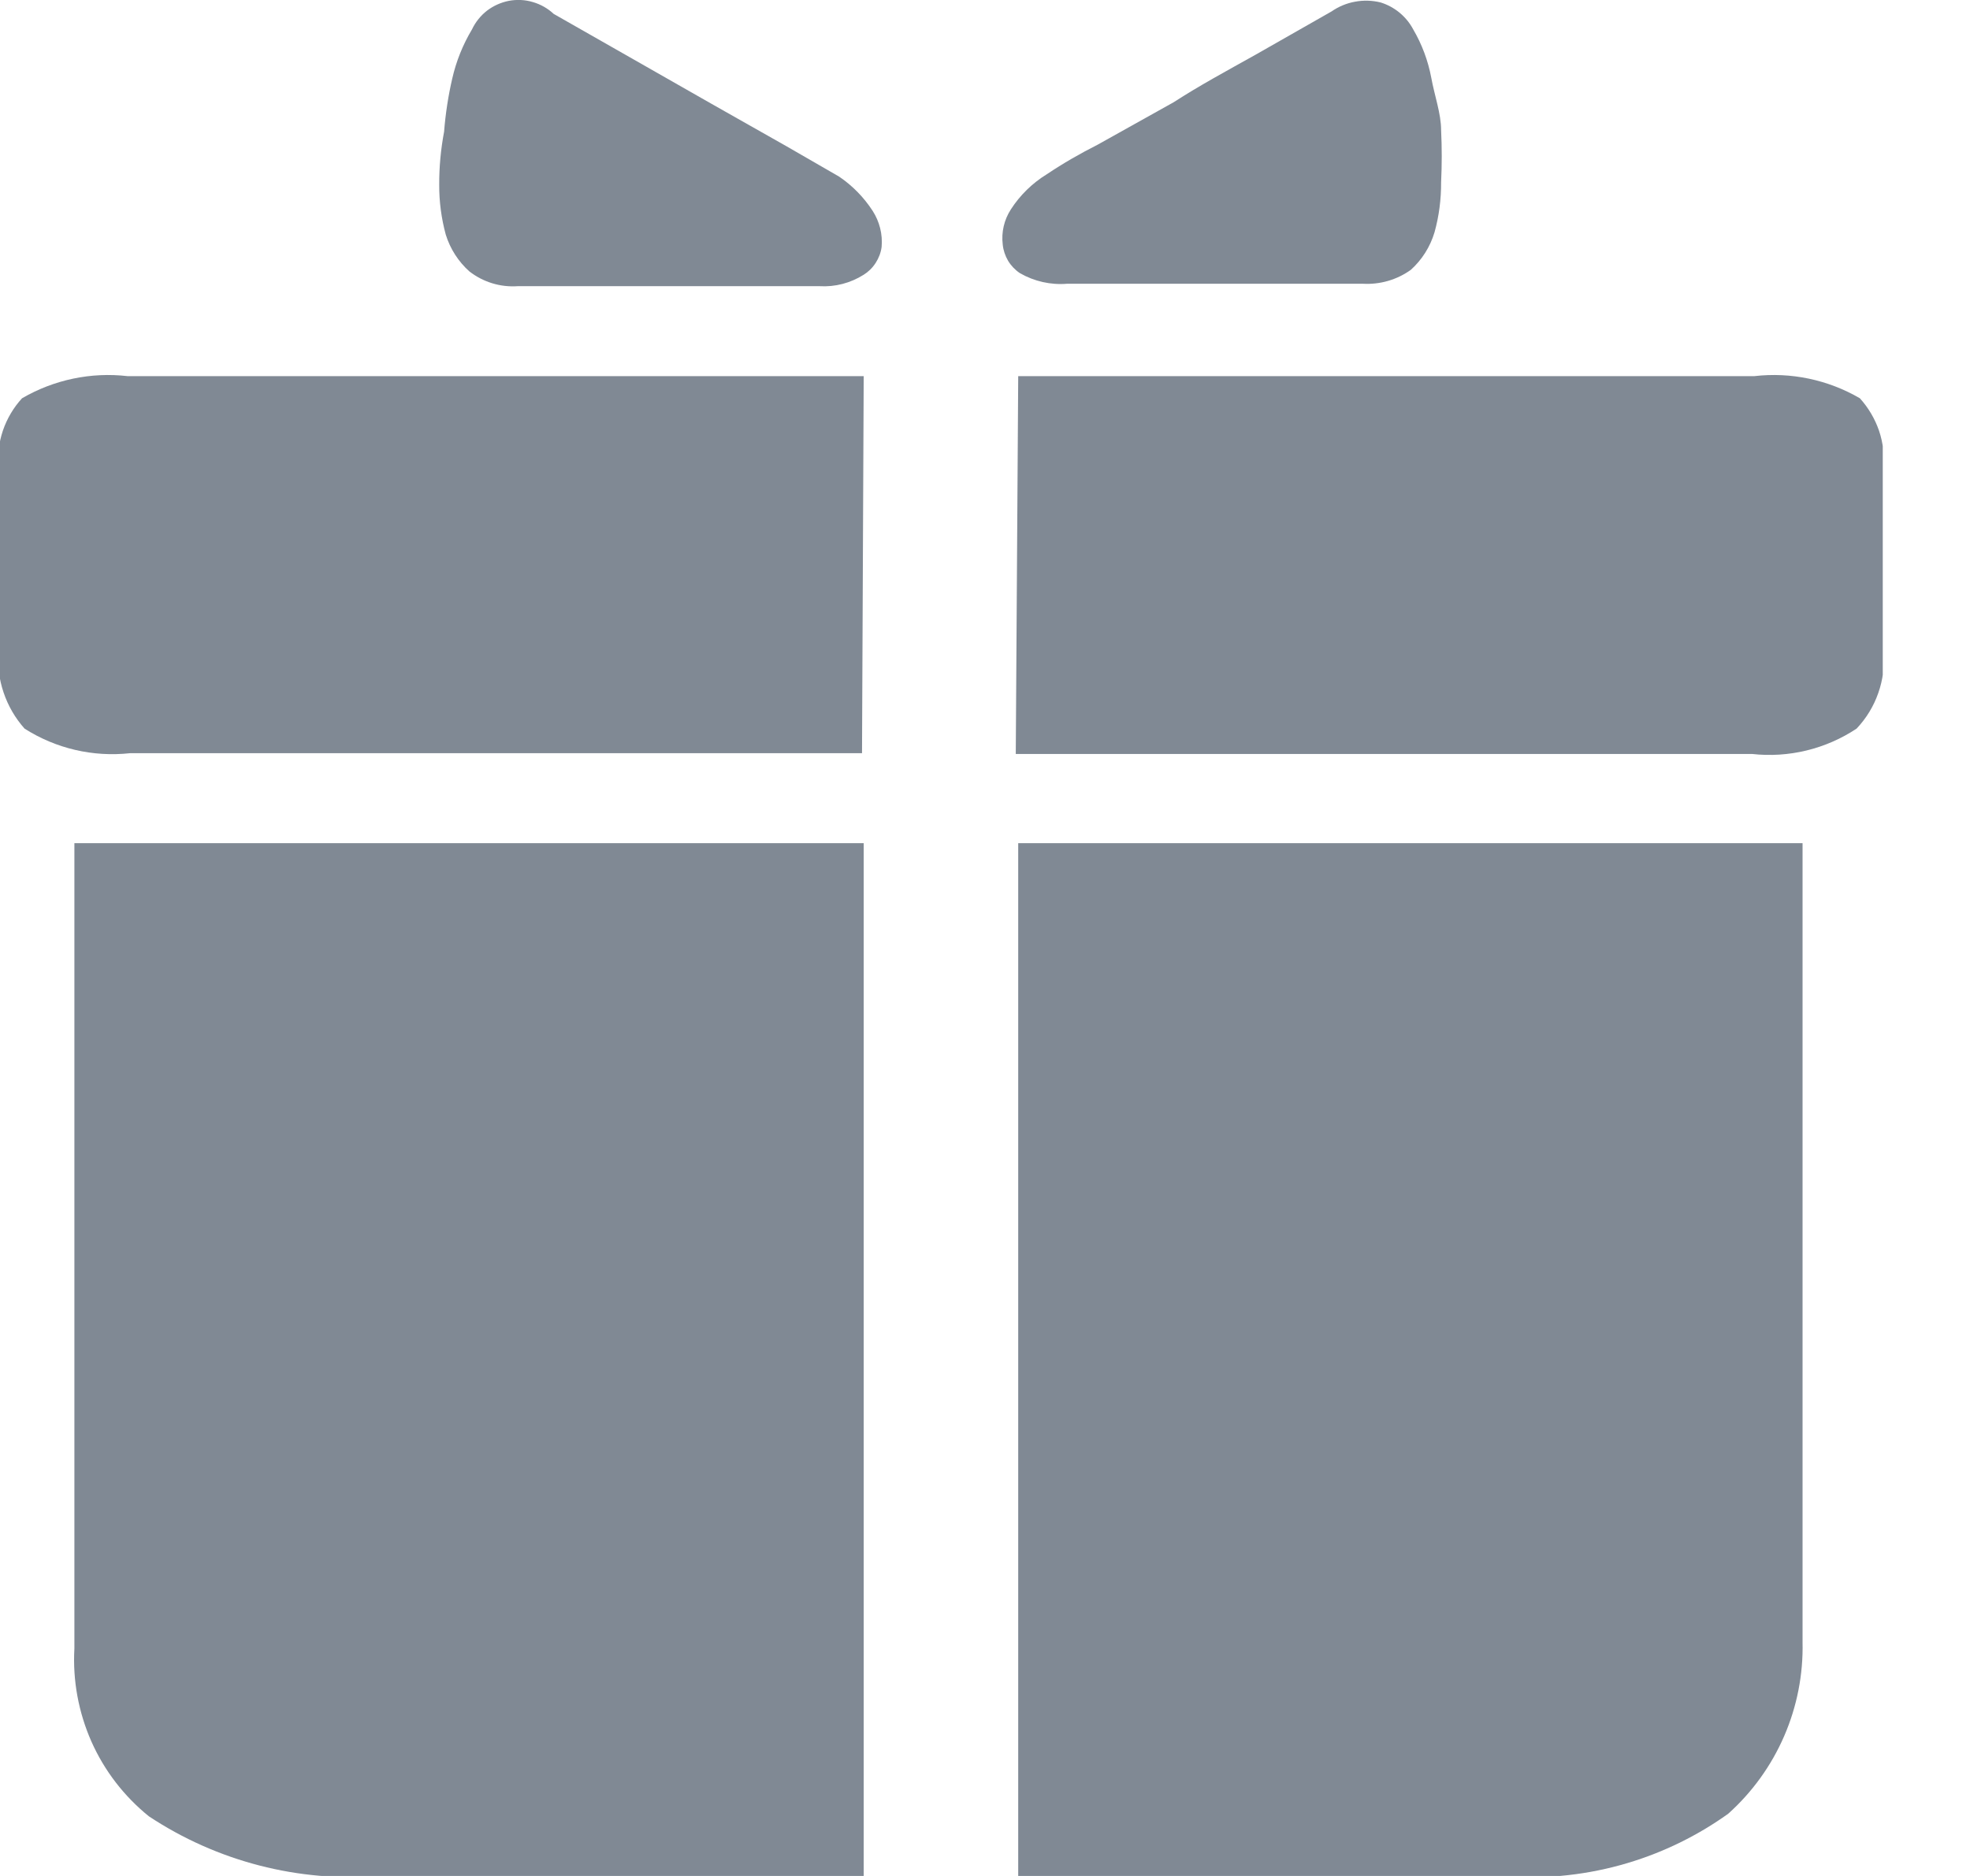 <svg width="21" height="20" viewBox="0 0 21 20" fill="none" xmlns="http://www.w3.org/2000/svg">
<g clip-path="url(#clip0_0_61383)">
<path d="M8.736 3.051H5.519C5.334 3.064 5.151 3.008 5.004 2.894C4.886 2.789 4.799 2.653 4.752 2.502C4.705 2.329 4.681 2.15 4.682 1.97C4.681 1.78 4.699 1.59 4.734 1.404C4.749 1.213 4.778 1.023 4.821 0.837C4.863 0.653 4.934 0.476 5.031 0.314C5.068 0.236 5.123 0.167 5.191 0.114C5.259 0.062 5.339 0.026 5.424 0.009C5.509 -0.007 5.597 -0.003 5.68 0.022C5.763 0.046 5.839 0.089 5.902 0.148L6.713 0.61L7.585 1.107L8.387 1.561L8.945 1.883C9.088 1.98 9.209 2.104 9.303 2.249C9.376 2.363 9.41 2.498 9.398 2.633C9.39 2.693 9.368 2.751 9.335 2.802C9.302 2.854 9.258 2.897 9.207 2.929C9.066 3.018 8.902 3.061 8.736 3.051Z" fill="#808994"/>
<path d="M11.36 3.025H14.525C14.708 3.036 14.89 2.984 15.039 2.877C15.159 2.769 15.246 2.63 15.292 2.476C15.34 2.303 15.363 2.124 15.362 1.944C15.371 1.758 15.371 1.572 15.362 1.386C15.362 1.212 15.292 1.02 15.257 0.828C15.223 0.647 15.158 0.473 15.065 0.314C14.992 0.176 14.866 0.072 14.717 0.026C14.628 0.004 14.535 0.001 14.445 0.018C14.355 0.034 14.269 0.07 14.194 0.122L13.383 0.584C13.086 0.75 12.781 0.915 12.511 1.09L11.7 1.543C11.514 1.637 11.333 1.741 11.16 1.857C11.005 1.952 10.874 2.08 10.776 2.232C10.704 2.343 10.673 2.475 10.689 2.607C10.695 2.668 10.715 2.727 10.746 2.78C10.778 2.833 10.821 2.878 10.872 2.912C11.025 3 11.201 3.04 11.377 3.025H11.36Z" fill="#808994"/>
<path d="M9.207 4.01H1.36C0.97 3.965 0.575 4.048 0.235 4.246C0.144 4.345 0.075 4.462 0.031 4.59C-0.012 4.718 -0.029 4.853 -0.017 4.987V6.94C-0.029 7.09 -0.01 7.24 0.038 7.382C0.086 7.525 0.162 7.656 0.262 7.768C0.596 7.981 0.992 8.073 1.386 8.03H9.189L9.207 4.01Z" fill="#808994"/>
<path d="M10.854 4.01H18.701C19.091 3.965 19.486 4.048 19.826 4.246C19.917 4.347 19.987 4.465 20.031 4.594C20.074 4.723 20.09 4.86 20.078 4.996V6.949C20.091 7.098 20.072 7.248 20.022 7.389C19.973 7.53 19.894 7.659 19.791 7.768C19.462 7.986 19.067 8.082 18.675 8.038H10.828L10.854 4.01Z" fill="#808994"/>
<path d="M9.207 8.989H0.793V17.576C0.774 17.916 0.837 18.255 0.974 18.566C1.112 18.877 1.322 19.15 1.587 19.364C2.315 19.846 3.184 20.07 4.054 20H9.207V8.989Z" fill="#808994"/>
<path d="M10.854 8.989H19.215V17.507C19.223 17.851 19.156 18.193 19.019 18.509C18.882 18.825 18.678 19.108 18.422 19.337C17.719 19.84 16.859 20.075 15.998 20H10.854V8.989Z" fill="#808994"/>
</g>
<defs>
<clipPath id="clip0_0_61383">
<rect width="20.07" height="20" fill="white"/>
</clipPath>
</defs>
</svg>
